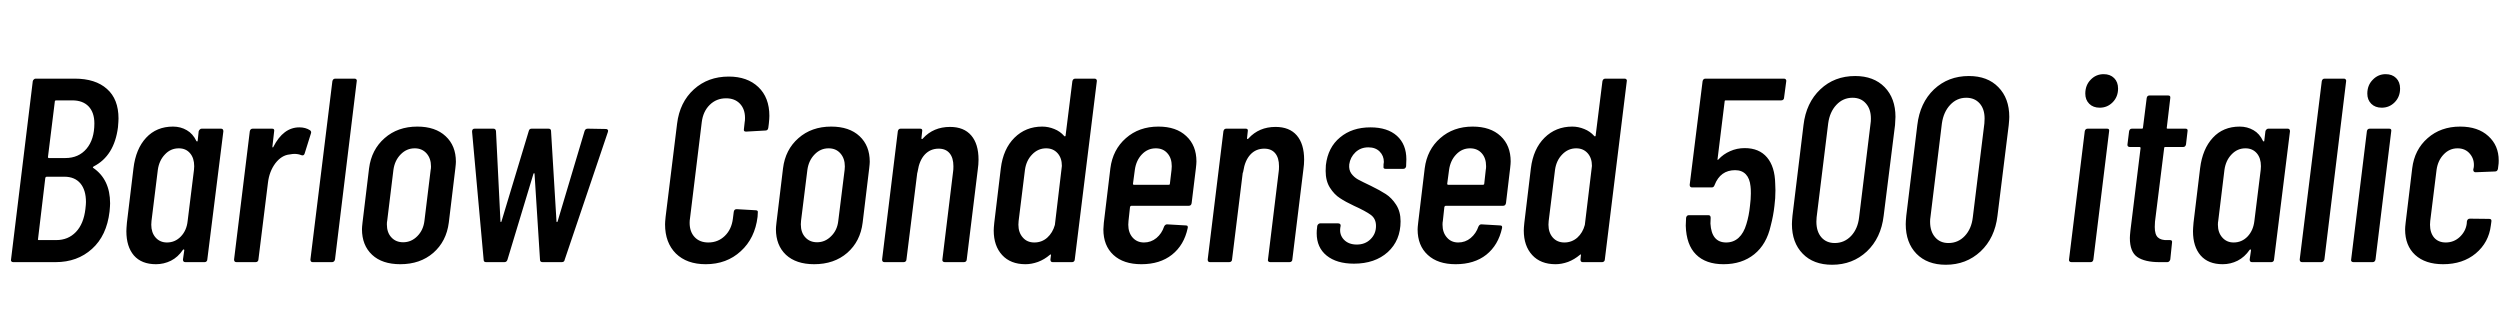 <svg xmlns="http://www.w3.org/2000/svg" xmlns:xlink="http://www.w3.org/1999/xlink" width="228.888" height="28.8"><path fill="black" d="M10.03 19.37Q9.77 21.58 8.42 22.79Q7.08 24 5.09 24L5.09 24L1.20 24Q1.10 24 1.04 23.93Q0.98 23.86 1.01 23.76L1.01 23.76L3 7.44Q3.02 7.34 3.10 7.27Q3.17 7.20 3.26 7.20L3.26 7.20L6.84 7.20Q8.74 7.20 9.79 8.14Q10.85 9.07 10.85 10.85L10.85 10.85Q10.85 11.09 10.80 11.66L10.80 11.66Q10.46 14.28 8.57 15.24L8.57 15.24Q8.47 15.31 8.52 15.36L8.52 15.36Q10.08 16.42 10.08 18.62L10.08 18.62Q10.08 18.84 10.03 19.37L10.03 19.37ZM5.11 9.19Q5.09 9.19 5.05 9.22Q5.02 9.24 5.02 9.29L5.02 9.29L4.39 14.38Q4.39 14.42 4.42 14.45Q4.44 14.47 4.46 14.47L4.46 14.47L5.98 14.47Q7.20 14.47 7.92 13.62Q8.64 12.77 8.64 11.30L8.64 11.30Q8.64 10.30 8.11 9.74Q7.58 9.19 6.62 9.19L6.62 9.19L5.11 9.19ZM5.16 21.98Q6.24 21.98 6.95 21.24Q7.66 20.50 7.82 19.13L7.82 19.13Q7.87 18.70 7.87 18.50L7.87 18.50Q7.87 17.40 7.36 16.79Q6.84 16.18 5.90 16.18L5.90 16.18L4.27 16.18Q4.20 16.18 4.15 16.27L4.15 16.27L3.48 21.89Q3.46 21.91 3.48 21.95Q3.50 21.98 3.55 21.98L3.55 21.98L5.16 21.98ZM18.19 12.02Q18.22 11.93 18.29 11.86Q18.36 11.78 18.46 11.78L18.46 11.78L20.23 11.78Q20.45 11.78 20.45 12.02L20.45 12.02L18.98 23.76Q18.98 23.86 18.91 23.93Q18.84 24 18.74 24L18.74 24L16.97 24Q16.75 24 16.75 23.76L16.75 23.76L16.87 22.92Q16.87 22.85 16.84 22.84Q16.80 22.82 16.75 22.87L16.75 22.87Q16.30 23.54 15.65 23.87Q15 24.19 14.28 24.19L14.28 24.19Q12.96 24.19 12.26 23.39Q11.57 22.58 11.57 21.17L11.57 21.17Q11.57 20.95 11.62 20.38L11.62 20.38L12.22 15.41Q12.43 13.63 13.38 12.61Q14.33 11.59 15.84 11.59L15.84 11.59Q16.54 11.59 17.10 11.92Q17.66 12.24 17.98 12.91L17.98 12.91Q18.02 12.96 18.06 12.95Q18.10 12.94 18.10 12.86L18.10 12.86L18.19 12.02ZM15.29 22.20Q16.03 22.20 16.56 21.65Q17.09 21.10 17.18 20.23L17.18 20.23L17.76 15.55Q17.78 15.43 17.78 15.22L17.78 15.22Q17.78 14.47 17.40 14.03Q17.02 13.58 16.37 13.58L16.37 13.58Q15.62 13.58 15.10 14.14Q14.57 14.69 14.45 15.55L14.45 15.55L13.87 20.23Q13.85 20.35 13.85 20.57L13.85 20.57Q13.85 21.29 14.24 21.74Q14.64 22.20 15.29 22.20L15.29 22.20ZM27.41 11.66Q27.98 11.66 28.39 11.93L28.39 11.93Q28.54 12.05 28.46 12.24L28.46 12.24L27.89 14.06Q27.82 14.28 27.60 14.21L27.60 14.21Q27.31 14.09 26.95 14.09L26.95 14.09Q26.81 14.09 26.52 14.14L26.52 14.14Q25.78 14.21 25.21 14.95Q24.65 15.70 24.53 16.75L24.53 16.75L23.66 23.76Q23.66 23.86 23.59 23.93Q23.52 24 23.40 24L23.40 24L21.65 24Q21.43 24 21.43 23.76L21.43 23.76L22.87 12.02Q22.92 11.78 23.14 11.78L23.14 11.78L24.91 11.78Q25.15 11.78 25.10 12.02L25.10 12.02L24.94 13.42Q24.94 13.49 24.97 13.50Q25.01 13.51 25.03 13.44L25.03 13.44Q25.94 11.66 27.41 11.66L27.41 11.66ZM28.63 24Q28.42 24 28.42 23.76L28.42 23.76L30.43 7.44Q30.48 7.20 30.70 7.20L30.70 7.20L32.47 7.20Q32.57 7.20 32.63 7.27Q32.69 7.34 32.66 7.44L32.66 7.44L30.67 23.76Q30.65 23.86 30.58 23.93Q30.50 24 30.41 24L30.41 24L28.63 24ZM36.65 24.19Q34.99 24.19 34.07 23.33Q33.14 22.46 33.14 20.98L33.14 20.98Q33.14 20.81 33.19 20.38L33.19 20.38L33.79 15.41Q34.01 13.70 35.21 12.65Q36.41 11.59 38.21 11.59L38.21 11.59Q39.86 11.59 40.80 12.47Q41.74 13.34 41.74 14.81L41.74 14.81Q41.74 14.98 41.69 15.41L41.69 15.41L41.09 20.38Q40.87 22.10 39.67 23.15Q38.47 24.19 36.65 24.19L36.65 24.19ZM36.91 22.18Q37.66 22.18 38.21 21.62Q38.76 21.07 38.86 20.21L38.86 20.21L39.43 15.55Q39.46 15.43 39.46 15.24L39.46 15.24Q39.46 14.50 39.05 14.04Q38.64 13.58 37.97 13.58L37.97 13.58Q37.22 13.58 36.68 14.14Q36.14 14.69 36.02 15.55L36.02 15.55L35.45 20.21Q35.42 20.33 35.42 20.54L35.42 20.54Q35.42 21.29 35.83 21.73Q36.24 22.18 36.91 22.18L36.91 22.18ZM44.50 24Q44.28 24 44.28 23.78L44.28 23.78L43.22 12.05Q43.22 11.78 43.46 11.78L43.46 11.78L45.17 11.78Q45.38 11.78 45.41 12L45.41 12L45.82 20.28Q45.84 20.33 45.86 20.33Q45.89 20.33 45.91 20.28L45.91 20.28L48.41 12Q48.46 11.78 48.67 11.78L48.67 11.78L50.21 11.78Q50.45 11.78 50.45 12L50.45 12L50.95 20.28Q50.95 20.33 50.99 20.33Q51.02 20.33 51.05 20.28L51.05 20.28L53.52 12Q53.59 11.78 53.81 11.78L53.81 11.78L55.49 11.81Q55.58 11.81 55.64 11.88Q55.70 11.95 55.66 12.07L55.66 12.07L51.70 23.78Q51.67 24 51.43 24L51.43 24L49.68 24Q49.44 24 49.44 23.78L49.44 23.78L48.94 15.91Q48.94 15.86 48.90 15.86Q48.86 15.86 48.84 15.91L48.84 15.91L46.46 23.78Q46.39 24 46.18 24L46.18 24L44.50 24ZM64.61 24.19Q62.88 24.19 61.88 23.21Q60.89 22.22 60.89 20.54L60.89 20.54Q60.89 20.33 60.94 19.85L60.94 19.85L61.99 11.33Q62.23 9.36 63.53 8.18Q64.82 7.01 66.72 7.01L66.72 7.01Q68.42 7.01 69.43 7.97Q70.44 8.93 70.44 10.61L70.44 10.61Q70.44 10.85 70.39 11.33L70.39 11.33L70.34 11.71Q70.30 11.95 70.08 11.95L70.08 11.95L68.30 12.05Q68.06 12.05 68.11 11.81L68.11 11.81L68.18 11.18Q68.21 11.06 68.21 10.80L68.21 10.80Q68.21 9.98 67.74 9.49Q67.27 9 66.48 9L66.48 9Q65.59 9 64.98 9.60Q64.37 10.20 64.25 11.18L64.25 11.18L63.17 20.02Q63.14 20.16 63.14 20.40L63.14 20.40Q63.14 21.22 63.60 21.71Q64.06 22.20 64.85 22.20L64.85 22.20Q65.74 22.20 66.36 21.60Q66.98 21 67.10 20.02L67.10 20.02L67.18 19.39Q67.22 19.15 67.44 19.15L67.44 19.15L69.19 19.25Q69.43 19.25 69.38 19.49L69.38 19.49L69.36 19.85Q69.12 21.82 67.82 23.00Q66.53 24.19 64.61 24.19L64.61 24.19ZM74.54 24.19Q72.89 24.19 71.96 23.33Q71.04 22.46 71.04 20.98L71.04 20.98Q71.04 20.81 71.09 20.38L71.09 20.38L71.69 15.41Q71.90 13.70 73.10 12.65Q74.30 11.59 76.10 11.59L76.10 11.59Q77.76 11.59 78.70 12.47Q79.63 13.34 79.63 14.81L79.63 14.81Q79.63 14.98 79.58 15.41L79.58 15.41L78.98 20.38Q78.77 22.10 77.57 23.15Q76.37 24.19 74.54 24.19L74.54 24.19ZM74.81 22.18Q75.55 22.18 76.10 21.62Q76.66 21.07 76.75 20.21L76.75 20.21L77.33 15.55Q77.35 15.43 77.35 15.24L77.35 15.24Q77.35 14.50 76.94 14.04Q76.54 13.58 75.86 13.58L75.86 13.58Q75.12 13.58 74.58 14.14Q74.04 14.69 73.92 15.55L73.92 15.55L73.34 20.21Q73.32 20.33 73.32 20.54L73.32 20.54Q73.32 21.29 73.73 21.73Q74.14 22.18 74.81 22.18L74.81 22.18ZM86.98 11.62Q88.25 11.62 88.92 12.40Q89.59 13.18 89.59 14.62L89.59 14.62Q89.59 15.05 89.52 15.53L89.52 15.53L88.51 23.76Q88.51 23.86 88.44 23.93Q88.37 24 88.25 24L88.25 24L86.50 24Q86.38 24 86.32 23.93Q86.26 23.86 86.28 23.76L86.28 23.76L87.26 15.72Q87.29 15.55 87.29 15.22L87.29 15.22Q87.29 14.45 86.94 14.03Q86.59 13.61 85.94 13.61L85.94 13.61Q85.18 13.61 84.67 14.15Q84.17 14.69 84.02 15.67L84.02 15.67Q84 15.82 83.98 15.82L83.98 15.82L82.99 23.76Q82.99 23.86 82.92 23.93Q82.85 24 82.73 24L82.73 24L80.98 24Q80.76 24 80.76 23.76L80.76 23.76L82.20 12.02Q82.25 11.78 82.46 11.78L82.46 11.78L84.24 11.78Q84.48 11.78 84.43 12.02L84.43 12.02L84.36 12.67Q84.36 12.72 84.41 12.73Q84.46 12.74 84.50 12.67L84.50 12.67Q85.46 11.62 86.98 11.62L86.98 11.62ZM98.18 7.44Q98.23 7.20 98.45 7.20L98.45 7.20L100.22 7.20Q100.32 7.20 100.38 7.27Q100.44 7.34 100.42 7.44L100.42 7.44L98.40 23.76Q98.40 23.86 98.33 23.93Q98.26 24 98.16 24L98.16 24L96.38 24Q96.17 24 96.17 23.76L96.17 23.76L96.22 23.38Q96.24 23.33 96.20 23.30Q96.17 23.28 96.12 23.33L96.12 23.33Q95.62 23.76 95.03 23.98Q94.44 24.19 93.89 24.19L93.89 24.19Q92.52 24.19 91.75 23.35Q90.98 22.51 90.98 21.10L90.98 21.10Q90.98 20.88 91.03 20.40L91.03 20.40L91.63 15.41Q91.85 13.63 92.88 12.61Q93.91 11.59 95.42 11.59L95.42 11.59Q95.98 11.59 96.52 11.81Q97.06 12.02 97.44 12.46L97.44 12.46Q97.49 12.50 97.52 12.48Q97.56 12.46 97.56 12.41L97.56 12.41L98.18 7.44ZM94.70 22.20Q95.38 22.20 95.88 21.76Q96.38 21.31 96.58 20.59L96.58 20.59L97.22 15.19Q97.22 14.47 96.83 14.03Q96.43 13.58 95.78 13.58L95.78 13.58Q95.04 13.58 94.50 14.14Q93.96 14.69 93.84 15.55L93.84 15.55L93.26 20.23Q93.24 20.35 93.24 20.57L93.24 20.57Q93.24 21.29 93.64 21.74Q94.03 22.20 94.70 22.20L94.70 22.20ZM109.10 18.60Q109.06 18.84 108.84 18.84L108.84 18.84L103.58 18.84Q103.51 18.84 103.46 18.94L103.46 18.94L103.32 20.23Q103.30 20.35 103.30 20.57L103.30 20.57Q103.30 21.29 103.69 21.74Q104.09 22.20 104.74 22.20L104.74 22.20Q105.38 22.20 105.88 21.79Q106.37 21.38 106.58 20.74L106.58 20.74Q106.68 20.54 106.85 20.54L106.85 20.54L108.58 20.64Q108.70 20.64 108.73 20.71Q108.77 20.78 108.74 20.88L108.74 20.88Q108.41 22.44 107.30 23.32Q106.20 24.19 104.50 24.19L104.50 24.19Q102.86 24.19 101.94 23.34Q101.02 22.49 101.02 21L101.02 21Q101.02 20.83 101.06 20.40L101.06 20.40L101.66 15.41Q101.88 13.70 103.08 12.65Q104.28 11.59 106.06 11.59L106.06 11.59Q107.69 11.59 108.61 12.46Q109.54 13.32 109.54 14.78L109.54 14.78Q109.54 14.98 109.49 15.41L109.49 15.41L109.10 18.60ZM105.82 13.58Q105.07 13.58 104.54 14.14Q104.02 14.69 103.90 15.55L103.90 15.55L103.73 16.82Q103.73 16.92 103.82 16.92L103.82 16.92L106.99 16.92Q107.04 16.92 107.08 16.90Q107.11 16.87 107.11 16.82L107.11 16.82L107.26 15.55Q107.28 15.43 107.28 15.22L107.28 15.22Q107.28 14.47 106.88 14.03Q106.49 13.58 105.82 13.58L105.82 13.58ZM116.78 11.62Q118.06 11.62 118.73 12.40Q119.40 13.18 119.40 14.62L119.40 14.62Q119.40 15.05 119.33 15.53L119.33 15.53L118.32 23.76Q118.32 23.86 118.25 23.93Q118.18 24 118.06 24L118.06 24L116.30 24Q116.18 24 116.12 23.93Q116.06 23.86 116.09 23.76L116.09 23.76L117.07 15.72Q117.10 15.55 117.10 15.22L117.10 15.22Q117.10 14.45 116.75 14.03Q116.40 13.61 115.75 13.61L115.75 13.61Q114.98 13.61 114.48 14.15Q113.98 14.69 113.83 15.67L113.83 15.67Q113.81 15.82 113.78 15.82L113.78 15.82L112.80 23.76Q112.80 23.86 112.73 23.93Q112.66 24 112.54 24L112.54 24L110.78 24Q110.57 24 110.57 23.76L110.57 23.76L112.01 12.02Q112.06 11.78 112.27 11.78L112.27 11.78L114.05 11.78Q114.29 11.78 114.24 12.02L114.24 12.02L114.17 12.67Q114.17 12.72 114.22 12.73Q114.26 12.74 114.31 12.67L114.31 12.67Q115.27 11.62 116.78 11.62L116.78 11.62ZM123.96 24.14Q122.38 24.14 121.46 23.40Q120.55 22.66 120.55 21.36L120.55 21.36Q120.55 21.05 120.58 20.90L120.58 20.90L120.60 20.69Q120.62 20.59 120.70 20.52Q120.77 20.45 120.86 20.45L120.86 20.45L122.52 20.45Q122.64 20.45 122.70 20.52Q122.76 20.59 122.74 20.69L122.74 20.69L122.71 20.86Q122.62 21.50 123.05 21.95Q123.48 22.39 124.22 22.39L124.22 22.39Q124.99 22.39 125.48 21.90Q125.98 21.41 125.98 20.69L125.98 20.69Q125.98 20.02 125.50 19.67Q125.02 19.32 123.96 18.84L123.96 18.84Q123.19 18.48 122.68 18.14Q122.16 17.81 121.76 17.18Q121.37 16.56 121.37 15.65L121.37 15.65Q121.37 15.31 121.39 15.12L121.39 15.12Q121.58 13.49 122.69 12.58Q123.79 11.66 125.47 11.66L125.47 11.66Q127.03 11.66 127.90 12.44Q128.76 13.22 128.76 14.59L128.76 14.59Q128.76 14.95 128.74 15.14L128.74 15.14L128.74 15.22Q128.69 15.46 128.47 15.46L128.47 15.46L126.86 15.46Q126.62 15.46 126.67 15.22L126.67 15.22L126.67 15.05L126.70 14.83Q126.70 14.26 126.31 13.87Q125.93 13.49 125.28 13.49L125.28 13.49Q124.58 13.49 124.10 13.94Q123.62 14.40 123.53 15.05L123.53 15.05Q123.48 15.55 123.72 15.89Q123.96 16.22 124.33 16.43Q124.70 16.63 125.52 17.02L125.52 17.02Q126.34 17.42 126.88 17.77Q127.42 18.12 127.82 18.74Q128.23 19.37 128.23 20.26L128.23 20.26Q128.23 22.01 127.06 23.08Q125.88 24.14 123.96 24.14L123.96 24.14ZM137.88 18.60Q137.83 18.84 137.62 18.84L137.62 18.84L132.36 18.84Q132.29 18.84 132.24 18.94L132.24 18.94L132.10 20.23Q132.07 20.35 132.07 20.57L132.07 20.57Q132.07 21.29 132.47 21.74Q132.86 22.20 133.51 22.20L133.51 22.20Q134.16 22.20 134.65 21.79Q135.14 21.38 135.36 20.74L135.36 20.74Q135.46 20.54 135.62 20.54L135.62 20.54L137.35 20.64Q137.47 20.64 137.51 20.71Q137.54 20.78 137.52 20.88L137.52 20.88Q137.18 22.44 136.08 23.32Q134.98 24.19 133.27 24.19L133.27 24.19Q131.64 24.19 130.72 23.34Q129.79 22.49 129.79 21L129.79 21Q129.79 20.83 129.84 20.40L129.84 20.40L130.44 15.41Q130.66 13.70 131.86 12.65Q133.06 11.59 134.83 11.59L134.83 11.59Q136.46 11.59 137.39 12.46Q138.31 13.32 138.31 14.78L138.31 14.78Q138.31 14.98 138.26 15.41L138.26 15.41L137.88 18.60ZM134.59 13.58Q133.85 13.58 133.32 14.14Q132.79 14.69 132.67 15.55L132.67 15.55L132.50 16.82Q132.50 16.92 132.60 16.92L132.60 16.92L135.77 16.92Q135.82 16.92 135.85 16.90Q135.89 16.87 135.89 16.82L135.89 16.82L136.03 15.55Q136.06 15.43 136.06 15.22L136.06 15.22Q136.06 14.47 135.66 14.03Q135.26 13.58 134.59 13.58L134.59 13.58ZM146.71 7.44Q146.76 7.20 146.98 7.20L146.98 7.20L148.75 7.20Q148.85 7.20 148.91 7.27Q148.97 7.34 148.94 7.44L148.94 7.44L146.93 23.76Q146.93 23.86 146.86 23.93Q146.78 24 146.69 24L146.69 24L144.91 24Q144.70 24 144.70 23.76L144.70 23.76L144.74 23.38Q144.77 23.33 144.73 23.30Q144.70 23.28 144.65 23.33L144.65 23.33Q144.14 23.76 143.56 23.98Q142.97 24.19 142.42 24.19L142.42 24.19Q141.05 24.19 140.28 23.35Q139.51 22.51 139.51 21.10L139.51 21.10Q139.51 20.88 139.56 20.40L139.56 20.40L140.16 15.41Q140.38 13.63 141.41 12.61Q142.44 11.59 143.95 11.59L143.95 11.59Q144.50 11.59 145.04 11.81Q145.58 12.02 145.97 12.46L145.97 12.46Q146.02 12.50 146.05 12.48Q146.09 12.46 146.09 12.41L146.09 12.41L146.71 7.44ZM143.23 22.20Q143.90 22.20 144.41 21.76Q144.91 21.31 145.10 20.59L145.10 20.59L145.75 15.19Q145.75 14.47 145.36 14.03Q144.96 13.58 144.31 13.58L144.31 13.58Q143.57 13.58 143.03 14.14Q142.49 14.69 142.37 15.55L142.37 15.55L141.79 20.23Q141.77 20.35 141.77 20.57L141.77 20.57Q141.77 21.29 142.16 21.74Q142.56 22.20 143.23 22.20L143.23 22.20ZM162.53 16.82Q162.55 17.02 162.55 17.42L162.55 17.42Q162.55 18.17 162.46 18.84L162.46 18.84Q162.36 19.75 162.12 20.66L162.12 20.66Q161.74 22.37 160.61 23.28Q159.48 24.19 157.80 24.19L157.80 24.19Q156.17 24.19 155.28 23.30Q154.39 22.42 154.34 20.66L154.34 20.66L154.37 19.94Q154.42 19.70 154.63 19.70L154.63 19.70L156.41 19.70Q156.62 19.70 156.62 19.94L156.62 19.94L156.60 20.47Q156.70 22.20 158.04 22.20L158.04 22.20Q158.71 22.20 159.18 21.77Q159.65 21.34 159.89 20.52L159.89 20.52Q160.13 19.75 160.22 18.84L160.22 18.84Q160.30 18.22 160.30 17.71L160.30 17.71Q160.30 17.26 160.27 17.06L160.27 17.06Q160.20 16.34 159.84 15.96Q159.48 15.58 158.86 15.58L158.86 15.58Q157.51 15.58 156.98 16.94L156.98 16.94Q156.91 17.16 156.72 17.16L156.72 17.16L154.92 17.16Q154.70 17.16 154.70 16.92L154.70 16.92L155.88 7.44Q155.93 7.20 156.14 7.20L156.14 7.20L163.34 7.20Q163.44 7.20 163.50 7.27Q163.56 7.34 163.54 7.44L163.54 7.44L163.34 8.95Q163.34 9.05 163.27 9.12Q163.20 9.19 163.08 9.19L163.08 9.19L157.99 9.19Q157.90 9.19 157.90 9.29L157.90 9.29L157.25 14.57Q157.22 14.62 157.26 14.63Q157.30 14.64 157.34 14.59L157.34 14.59Q157.78 14.11 158.40 13.84Q159.02 13.56 159.74 13.56L159.74 13.56Q161.06 13.56 161.78 14.41Q162.50 15.26 162.53 16.82L162.53 16.82ZM167.74 24.24Q166.03 24.24 165.05 23.23Q164.06 22.22 164.06 20.52L164.06 20.52Q164.06 20.28 164.11 19.75L164.11 19.75L165.12 11.45Q165.36 9.41 166.66 8.18Q167.95 6.96 169.85 6.96L169.85 6.96Q171.55 6.96 172.55 7.98Q173.54 9 173.54 10.70L173.54 10.70Q173.54 10.92 173.50 11.45L173.50 11.45L172.46 19.75Q172.22 21.79 170.92 23.02Q169.61 24.24 167.74 24.24L167.74 24.24ZM167.98 22.25Q168.86 22.25 169.48 21.60Q170.09 20.95 170.21 19.90L170.21 19.90L171.26 11.30Q171.29 11.14 171.29 10.85L171.29 10.85Q171.29 9.98 170.83 9.47Q170.38 8.95 169.61 8.95L169.61 8.95Q168.74 8.95 168.13 9.60Q167.52 10.25 167.38 11.30L167.38 11.30L166.32 19.90Q166.30 20.04 166.30 20.30L166.30 20.30Q166.30 21.19 166.75 21.72Q167.21 22.25 167.98 22.25L167.98 22.25ZM178.15 24.24Q176.45 24.24 175.46 23.23Q174.48 22.22 174.48 20.52L174.48 20.52Q174.48 20.28 174.53 19.75L174.53 19.75L175.54 11.45Q175.78 9.41 177.07 8.18Q178.37 6.96 180.26 6.96L180.26 6.96Q181.97 6.96 182.96 7.98Q183.96 9 183.96 10.70L183.96 10.70Q183.96 10.92 183.91 11.45L183.91 11.45L182.88 19.75Q182.64 21.79 181.33 23.02Q180.02 24.24 178.15 24.24L178.15 24.24ZM178.39 22.25Q179.28 22.25 179.89 21.60Q180.50 20.95 180.62 19.90L180.62 19.90L181.68 11.30Q181.70 11.14 181.70 10.85L181.70 10.85Q181.70 9.98 181.25 9.47Q180.79 8.95 180.02 8.95L180.02 8.95Q179.16 8.95 178.55 9.60Q177.94 10.25 177.79 11.30L177.79 11.30L176.74 19.90Q176.71 20.04 176.71 20.30L176.71 20.30Q176.71 21.19 177.17 21.72Q177.62 22.25 178.39 22.25L178.39 22.25ZM192.24 9.86Q191.64 9.86 191.28 9.50Q190.92 9.14 190.92 8.57L190.92 8.57Q190.92 7.80 191.41 7.30Q191.90 6.79 192.60 6.79L192.60 6.79Q193.20 6.79 193.56 7.15Q193.92 7.51 193.92 8.11L193.92 8.11Q193.92 8.86 193.43 9.36Q192.94 9.86 192.24 9.86L192.24 9.86ZM189.65 24Q189.53 24 189.47 23.93Q189.41 23.86 189.43 23.76L189.43 23.76L190.87 12.02Q190.92 11.78 191.14 11.78L191.14 11.78L192.91 11.78Q193.15 11.78 193.10 12.02L193.10 12.02L191.66 23.76Q191.62 24 191.40 24L191.40 24L189.65 24ZM200.14 13.22Q200.09 13.46 199.87 13.46L199.87 13.46L198.24 13.46Q198.14 13.46 198.14 13.56L198.14 13.56L197.30 20.30Q197.28 20.47 197.28 20.78L197.28 20.78Q197.28 21.48 197.57 21.74Q197.86 22.01 198.46 21.98L198.46 21.98L198.67 21.98Q198.91 21.98 198.86 22.22L198.86 22.22L198.70 23.76Q198.67 23.86 198.60 23.93Q198.53 24 198.43 24L198.43 24L197.71 24Q196.37 24 195.68 23.53Q195 23.06 195 21.79L195 21.79Q195 21.60 195.05 21.12L195.05 21.12L195.98 13.56Q195.98 13.46 195.89 13.46L195.89 13.46L195 13.46Q194.88 13.46 194.82 13.39Q194.76 13.32 194.78 13.22L194.78 13.22L194.93 12.02Q194.98 11.78 195.19 11.78L195.19 11.78L196.10 11.78Q196.20 11.78 196.20 11.69L196.20 11.69L196.54 8.98Q196.58 8.74 196.80 8.74L196.80 8.74L198.50 8.74Q198.74 8.74 198.70 8.98L198.70 8.98L198.38 11.69Q198.36 11.71 198.38 11.75Q198.41 11.78 198.46 11.78L198.46 11.78L200.09 11.78Q200.33 11.78 200.28 12.02L200.28 12.02L200.14 13.22ZM207.41 12.02Q207.43 11.93 207.50 11.86Q207.58 11.78 207.67 11.78L207.67 11.78L209.45 11.78Q209.66 11.78 209.66 12.02L209.66 12.02L208.20 23.76Q208.20 23.86 208.13 23.93Q208.06 24 207.96 24L207.96 24L206.18 24Q205.97 24 205.97 23.76L205.97 23.76L206.09 22.92Q206.09 22.85 206.05 22.84Q206.02 22.82 205.97 22.87L205.97 22.87Q205.51 23.54 204.86 23.87Q204.22 24.19 203.50 24.19L203.50 24.19Q202.18 24.19 201.48 23.39Q200.78 22.58 200.78 21.17L200.78 21.17Q200.78 20.95 200.83 20.38L200.83 20.38L201.43 15.41Q201.65 13.63 202.60 12.61Q203.54 11.59 205.06 11.59L205.06 11.59Q205.75 11.59 206.32 11.92Q206.88 12.24 207.19 12.91L207.19 12.91Q207.24 12.96 207.28 12.95Q207.31 12.94 207.31 12.86L207.31 12.86L207.41 12.02ZM204.50 22.20Q205.25 22.20 205.78 21.65Q206.30 21.10 206.40 20.23L206.40 20.23L206.98 15.55Q207.00 15.43 207.00 15.22L207.00 15.22Q207.00 14.47 206.62 14.03Q206.23 13.58 205.58 13.58L205.58 13.58Q204.84 13.58 204.31 14.14Q203.78 14.69 203.66 15.55L203.66 15.55L203.09 20.23Q203.06 20.35 203.06 20.57L203.06 20.57Q203.06 21.29 203.46 21.74Q203.86 22.20 204.50 22.20L204.50 22.20ZM210.77 24Q210.55 24 210.55 23.76L210.55 23.76L212.57 7.44Q212.62 7.20 212.83 7.20L212.83 7.20L214.61 7.20Q214.70 7.20 214.76 7.27Q214.82 7.34 214.80 7.44L214.80 7.44L212.81 23.76Q212.78 23.86 212.71 23.93Q212.64 24 212.54 24L212.54 24L210.77 24ZM218.06 9.86Q217.46 9.86 217.10 9.50Q216.74 9.14 216.74 8.57L216.74 8.57Q216.74 7.80 217.24 7.30Q217.73 6.79 218.42 6.79L218.42 6.79Q219.02 6.79 219.38 7.15Q219.74 7.51 219.74 8.11L219.74 8.11Q219.74 8.86 219.25 9.36Q218.76 9.86 218.06 9.86L218.06 9.86ZM215.47 24Q215.35 24 215.29 23.93Q215.23 23.86 215.26 23.76L215.26 23.76L216.70 12.02Q216.74 11.78 216.96 11.78L216.96 11.78L218.74 11.78Q218.98 11.78 218.93 12.02L218.93 12.02L217.49 23.76Q217.44 24 217.22 24L217.22 24L215.47 24ZM223.68 24.19Q222.05 24.19 221.12 23.34Q220.20 22.49 220.20 21L220.20 21Q220.20 20.81 220.25 20.38L220.25 20.38L220.85 15.41Q221.06 13.70 222.26 12.65Q223.46 11.59 225.24 11.59L225.24 11.59Q226.87 11.59 227.82 12.46Q228.77 13.32 228.77 14.69L228.77 14.69Q228.77 15 228.74 15.14L228.74 15.14L228.70 15.46Q228.65 15.70 228.43 15.70L228.43 15.70L226.66 15.77Q226.44 15.77 226.44 15.53L226.44 15.53L226.49 15.29Q226.56 14.59 226.14 14.09Q225.72 13.58 225.00 13.58L225.00 13.58Q224.26 13.58 223.73 14.14Q223.20 14.69 223.08 15.55L223.08 15.55L222.50 20.23Q222.48 20.35 222.48 20.57L222.48 20.57Q222.48 21.31 222.86 21.76Q223.25 22.20 223.92 22.20L223.92 22.20Q224.66 22.20 225.20 21.70Q225.74 21.19 225.84 20.50L225.84 20.50L225.86 20.26Q225.91 20.02 226.13 20.02L226.13 20.02L227.90 20.04Q228.14 20.04 228.10 20.28L228.10 20.28L228.05 20.64Q227.86 22.20 226.67 23.20Q225.48 24.19 223.68 24.19L223.68 24.19Z"/></svg>